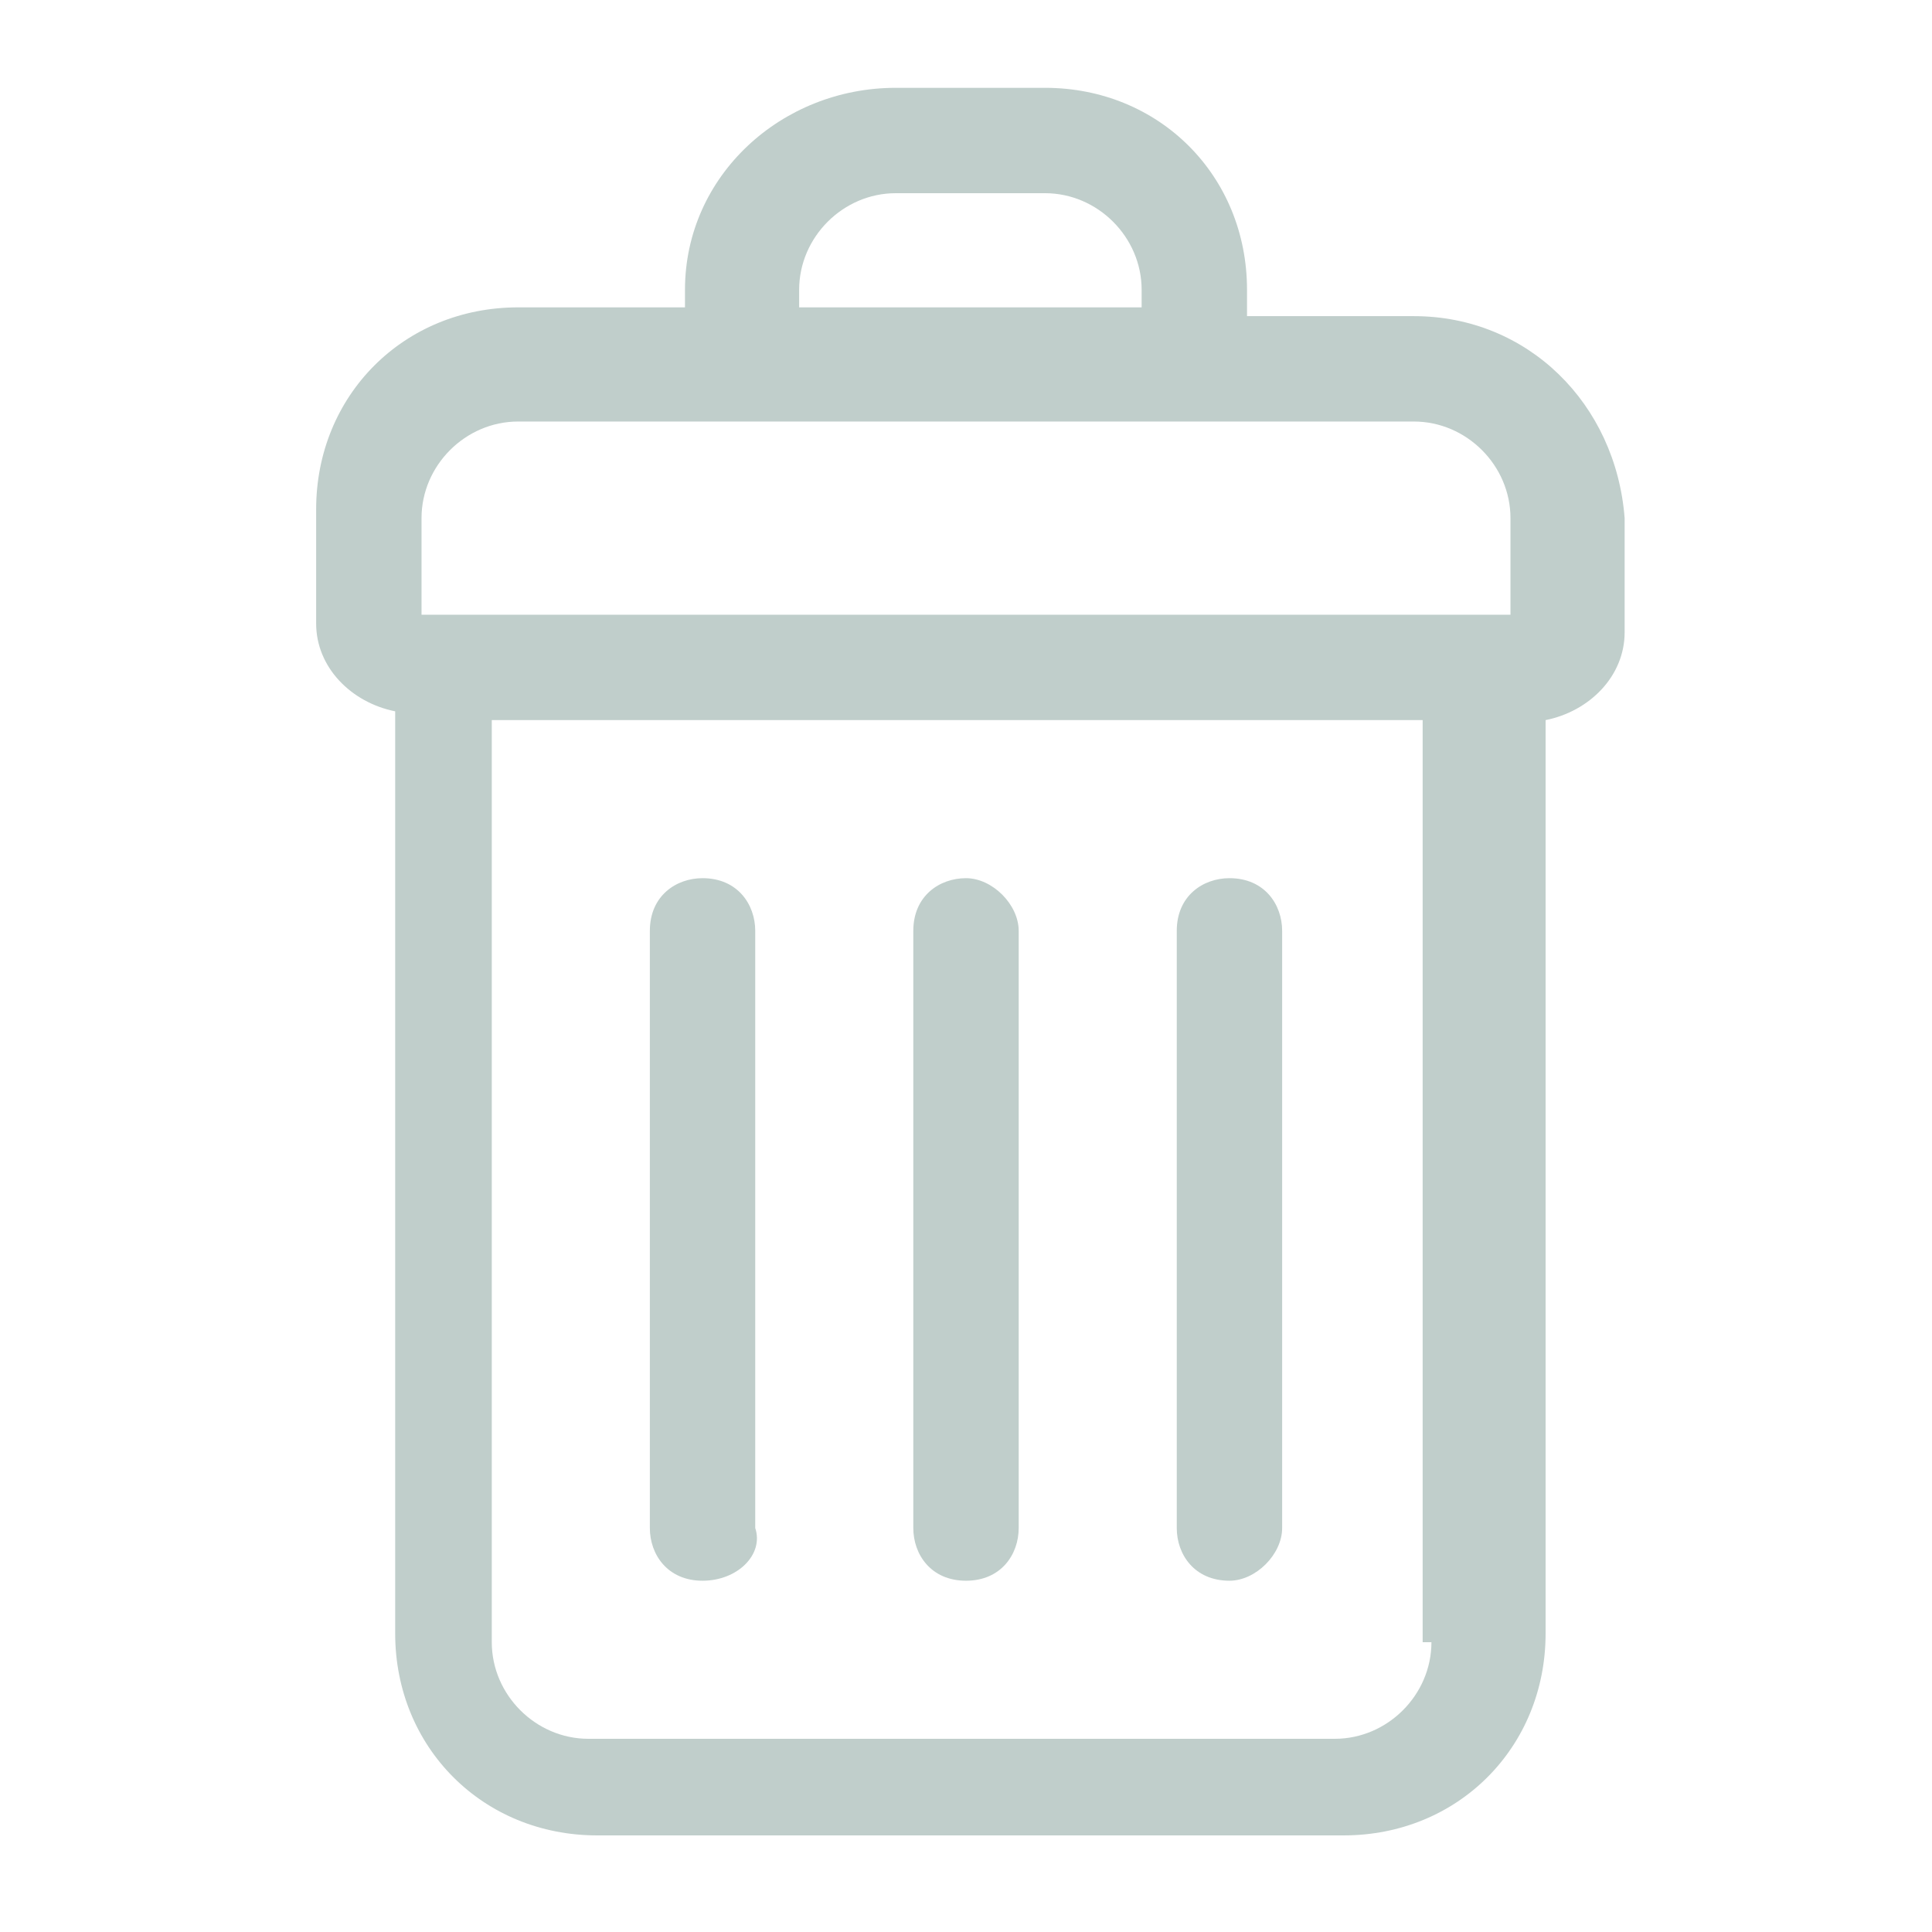 <?xml version="1.0" encoding="utf-8"?>
<svg version="1.1"
	xmlns="http://www.w3.org/2000/svg"  x="0px" y="0px" viewBox="0 0 22 22" style="enable-background:new 0 0 22 22; fill: #c0cecb;" xml:space="preserve">
	<g>
		<g>
			<path class="fill" d="M16.1,3.6h-1.9V3.3c0-1.3-1-2.3-2.3-2.3h-1.7C8.9,1,7.8,2,7.8,3.3v0.2H5.9c-1.3,0-2.3,1-2.3,2.3v1.3c0,0.5,0.4,0.9,0.9,1v10.5c0,1.3,1,2.3,2.3,2.3h8.5c1.3,0,2.3-1,2.3-2.3V8.2c0.5-0.1,0.9-0.5,0.9-1V5.9C18.4,4.6,17.4,3.6,16.1,3.6z M9.1,3.3c0-0.6,0.5-1.1,1.1-1.1h1.7c0.6,0,1.1,0.5,1.1,1.1v0.2H9.1V3.3z M16.3,18.7c0,0.6-0.5,1.1-1.1,1.1H6.7c-0.6,0-1.1-0.5-1.1-1.1V8.2h10.6V18.7z M17.2,7H4.8V5.9c0-0.6,0.5-1.1,1.1-1.1h10.2c0.6,0,1.1,0.5,1.1,1.1V7z"/>
		</g>
		<g>
			<g>
				<path class="fill" d="M11,18c-0.4,0-0.6-0.3-0.6-0.6v-6.8c0-0.4,0.3-0.6,0.6-0.6s0.6,0.3,0.6,0.6v6.8C11.6,17.7,11.4,18,11,18z"/>
			</g>
			<g>
				<path class="fill" d="M8,18c-0.4,0-0.6-0.3-0.6-0.6v-6.8c0-0.4,0.3-0.6,0.6-0.6c0.4,0,0.6,0.3,0.6,0.6v6.8C8.7,17.7,8.4,18,8,18z"/>
			</g>
			<g>
				<path class="fill" d="M14,18c-0.4,0-0.6-0.3-0.6-0.6v-6.8c0-0.4,0.3-0.6,0.6-0.6c0.4,0,0.6,0.3,0.6,0.6v6.8C14.6,17.7,14.3,18,14,18z"/>
			</g>
		</g>
	</g>
</svg>
